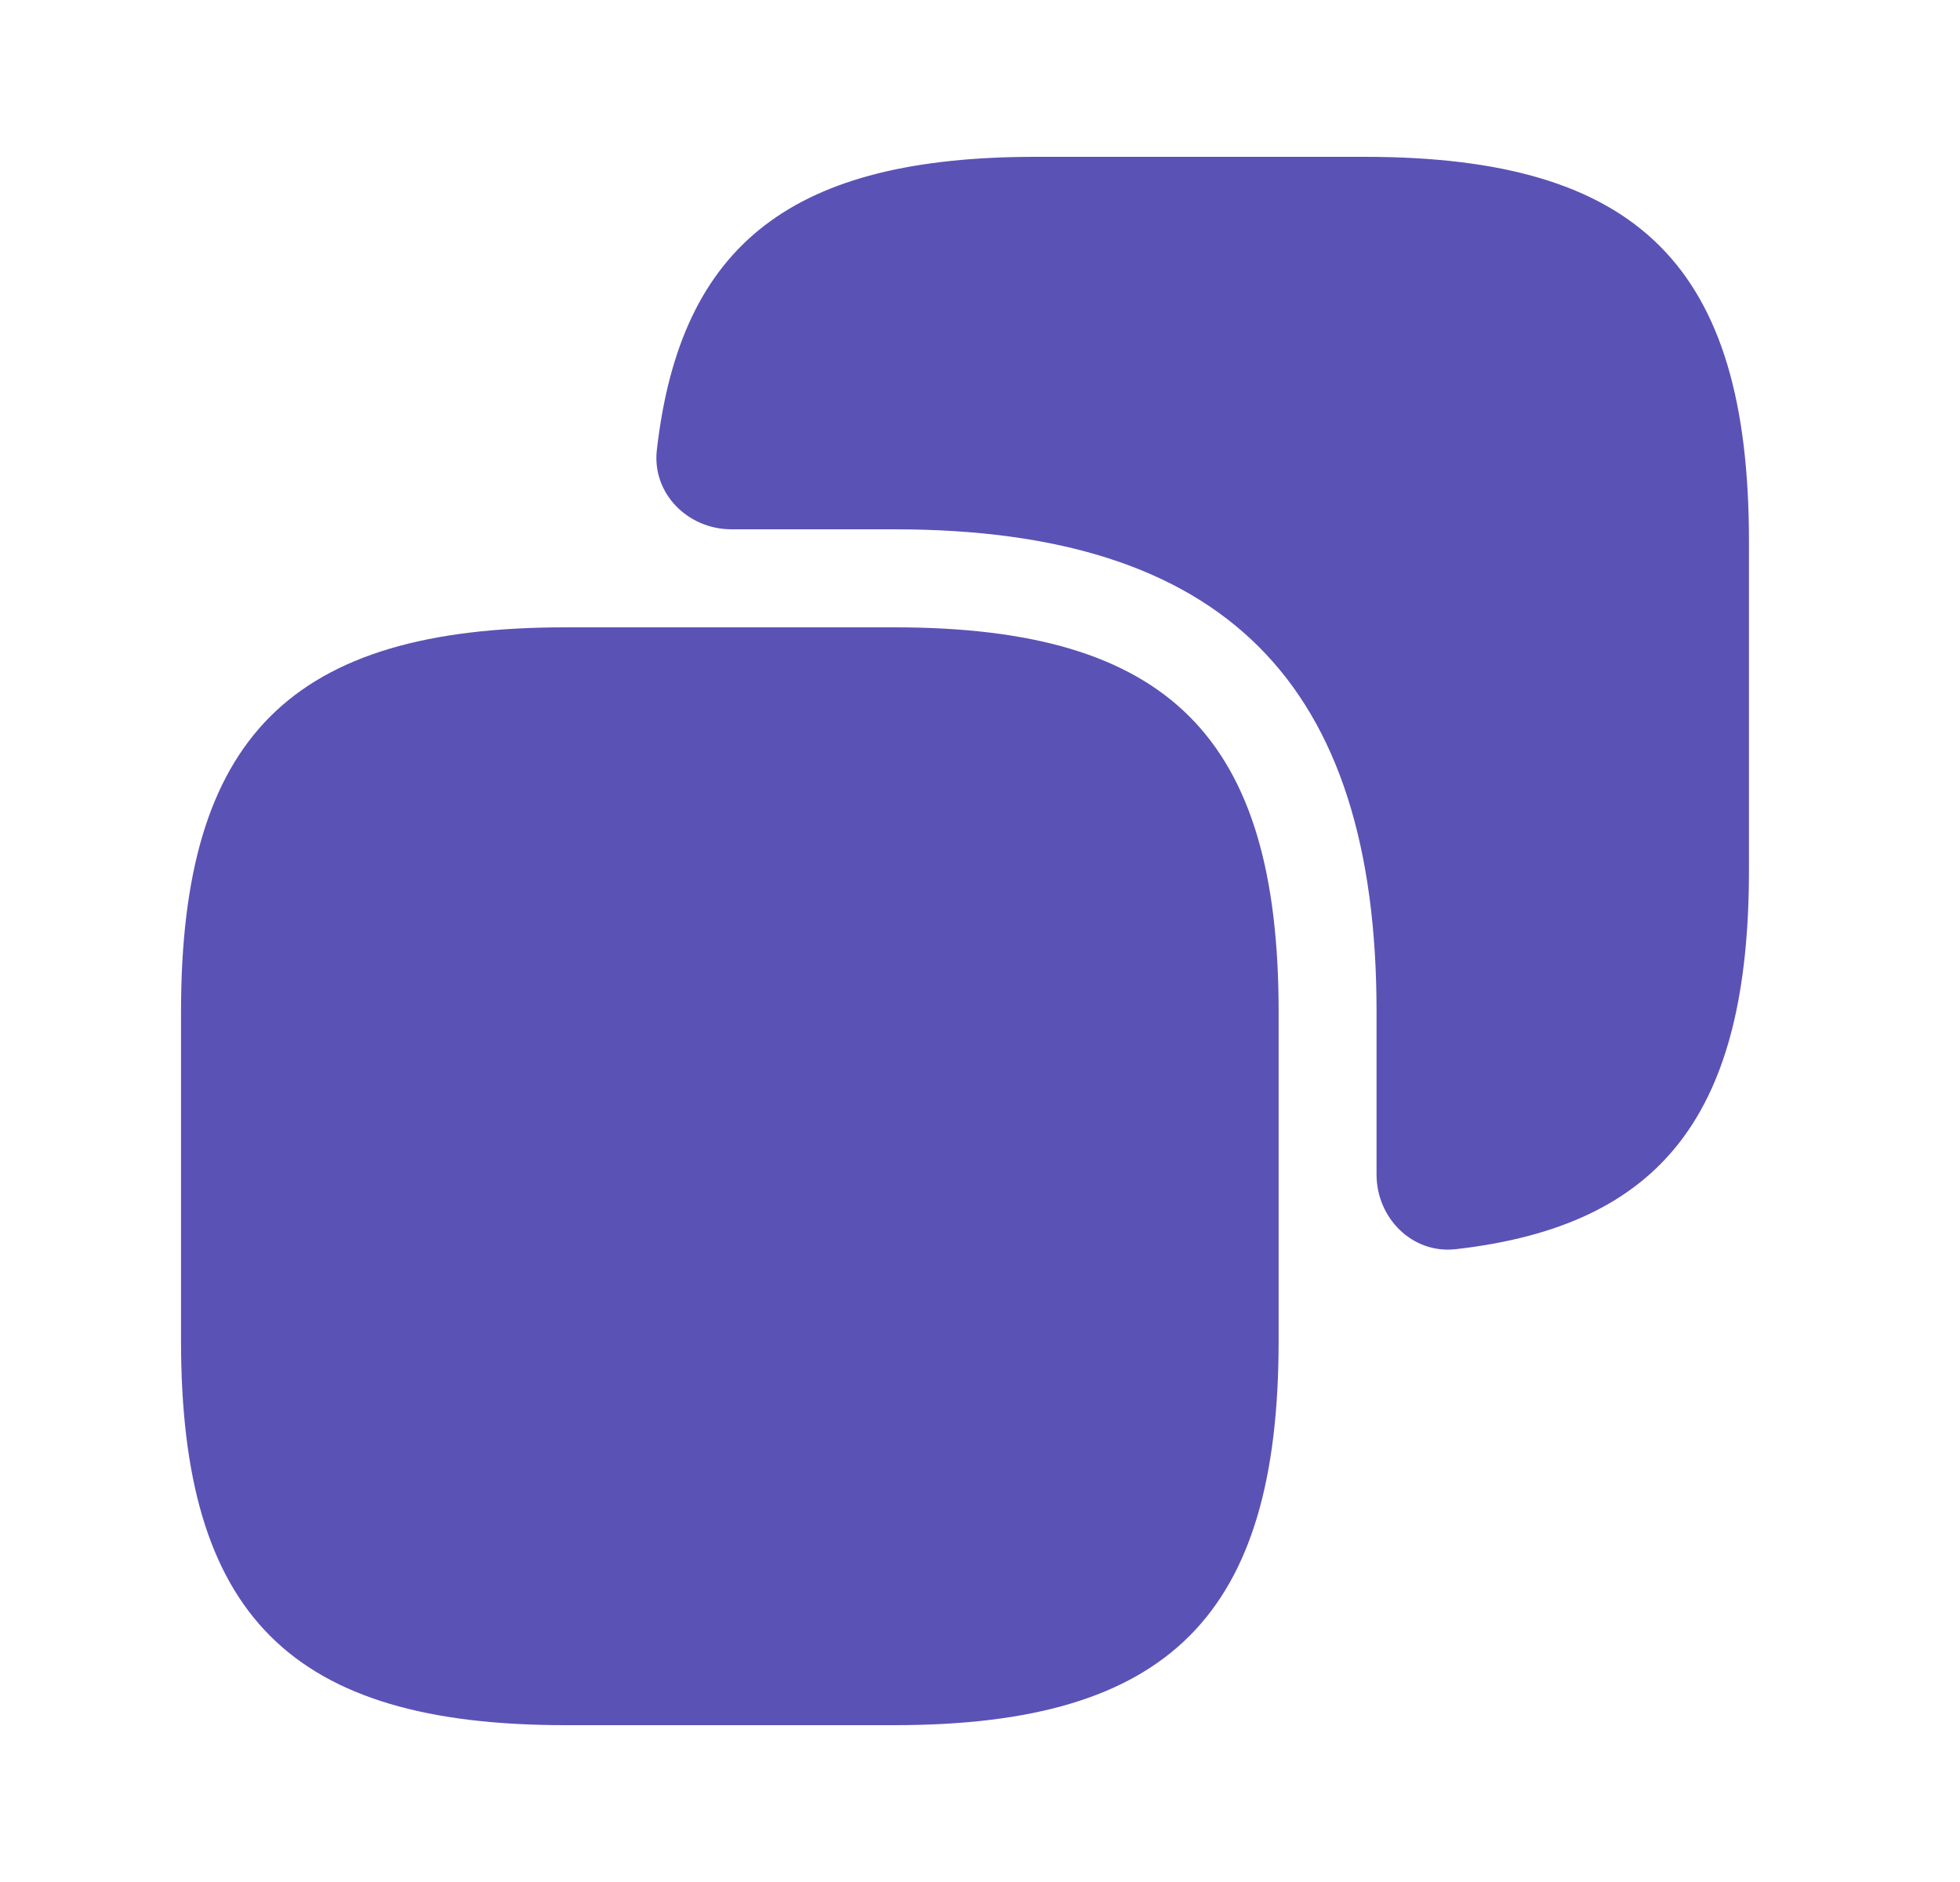 <svg width="25" height="24" viewBox="0 0 25 24" fill="none" xmlns="http://www.w3.org/2000/svg">
<path d="M16.309 12.9V17.1C16.309 20.6 14.909 22 11.409 22H7.209C3.709 22 2.309 20.6 2.309 17.1V12.9C2.309 9.4 3.709 8 7.209 8H11.409C14.909 8 16.309 9.4 16.309 12.9Z" fill="#5B52B6"/>
<path d="M17.408 2H13.208C10.125 2 8.679 3.094 8.378 5.739C8.315 6.292 8.773 6.75 9.33 6.75H11.408C15.608 6.75 17.558 8.7 17.558 12.9V14.978C17.558 15.535 18.016 15.993 18.569 15.93C21.214 15.629 22.308 14.183 22.308 11.1V6.9C22.308 3.4 20.908 2 17.408 2Z" fill="#5B52B6"/>
</svg>
